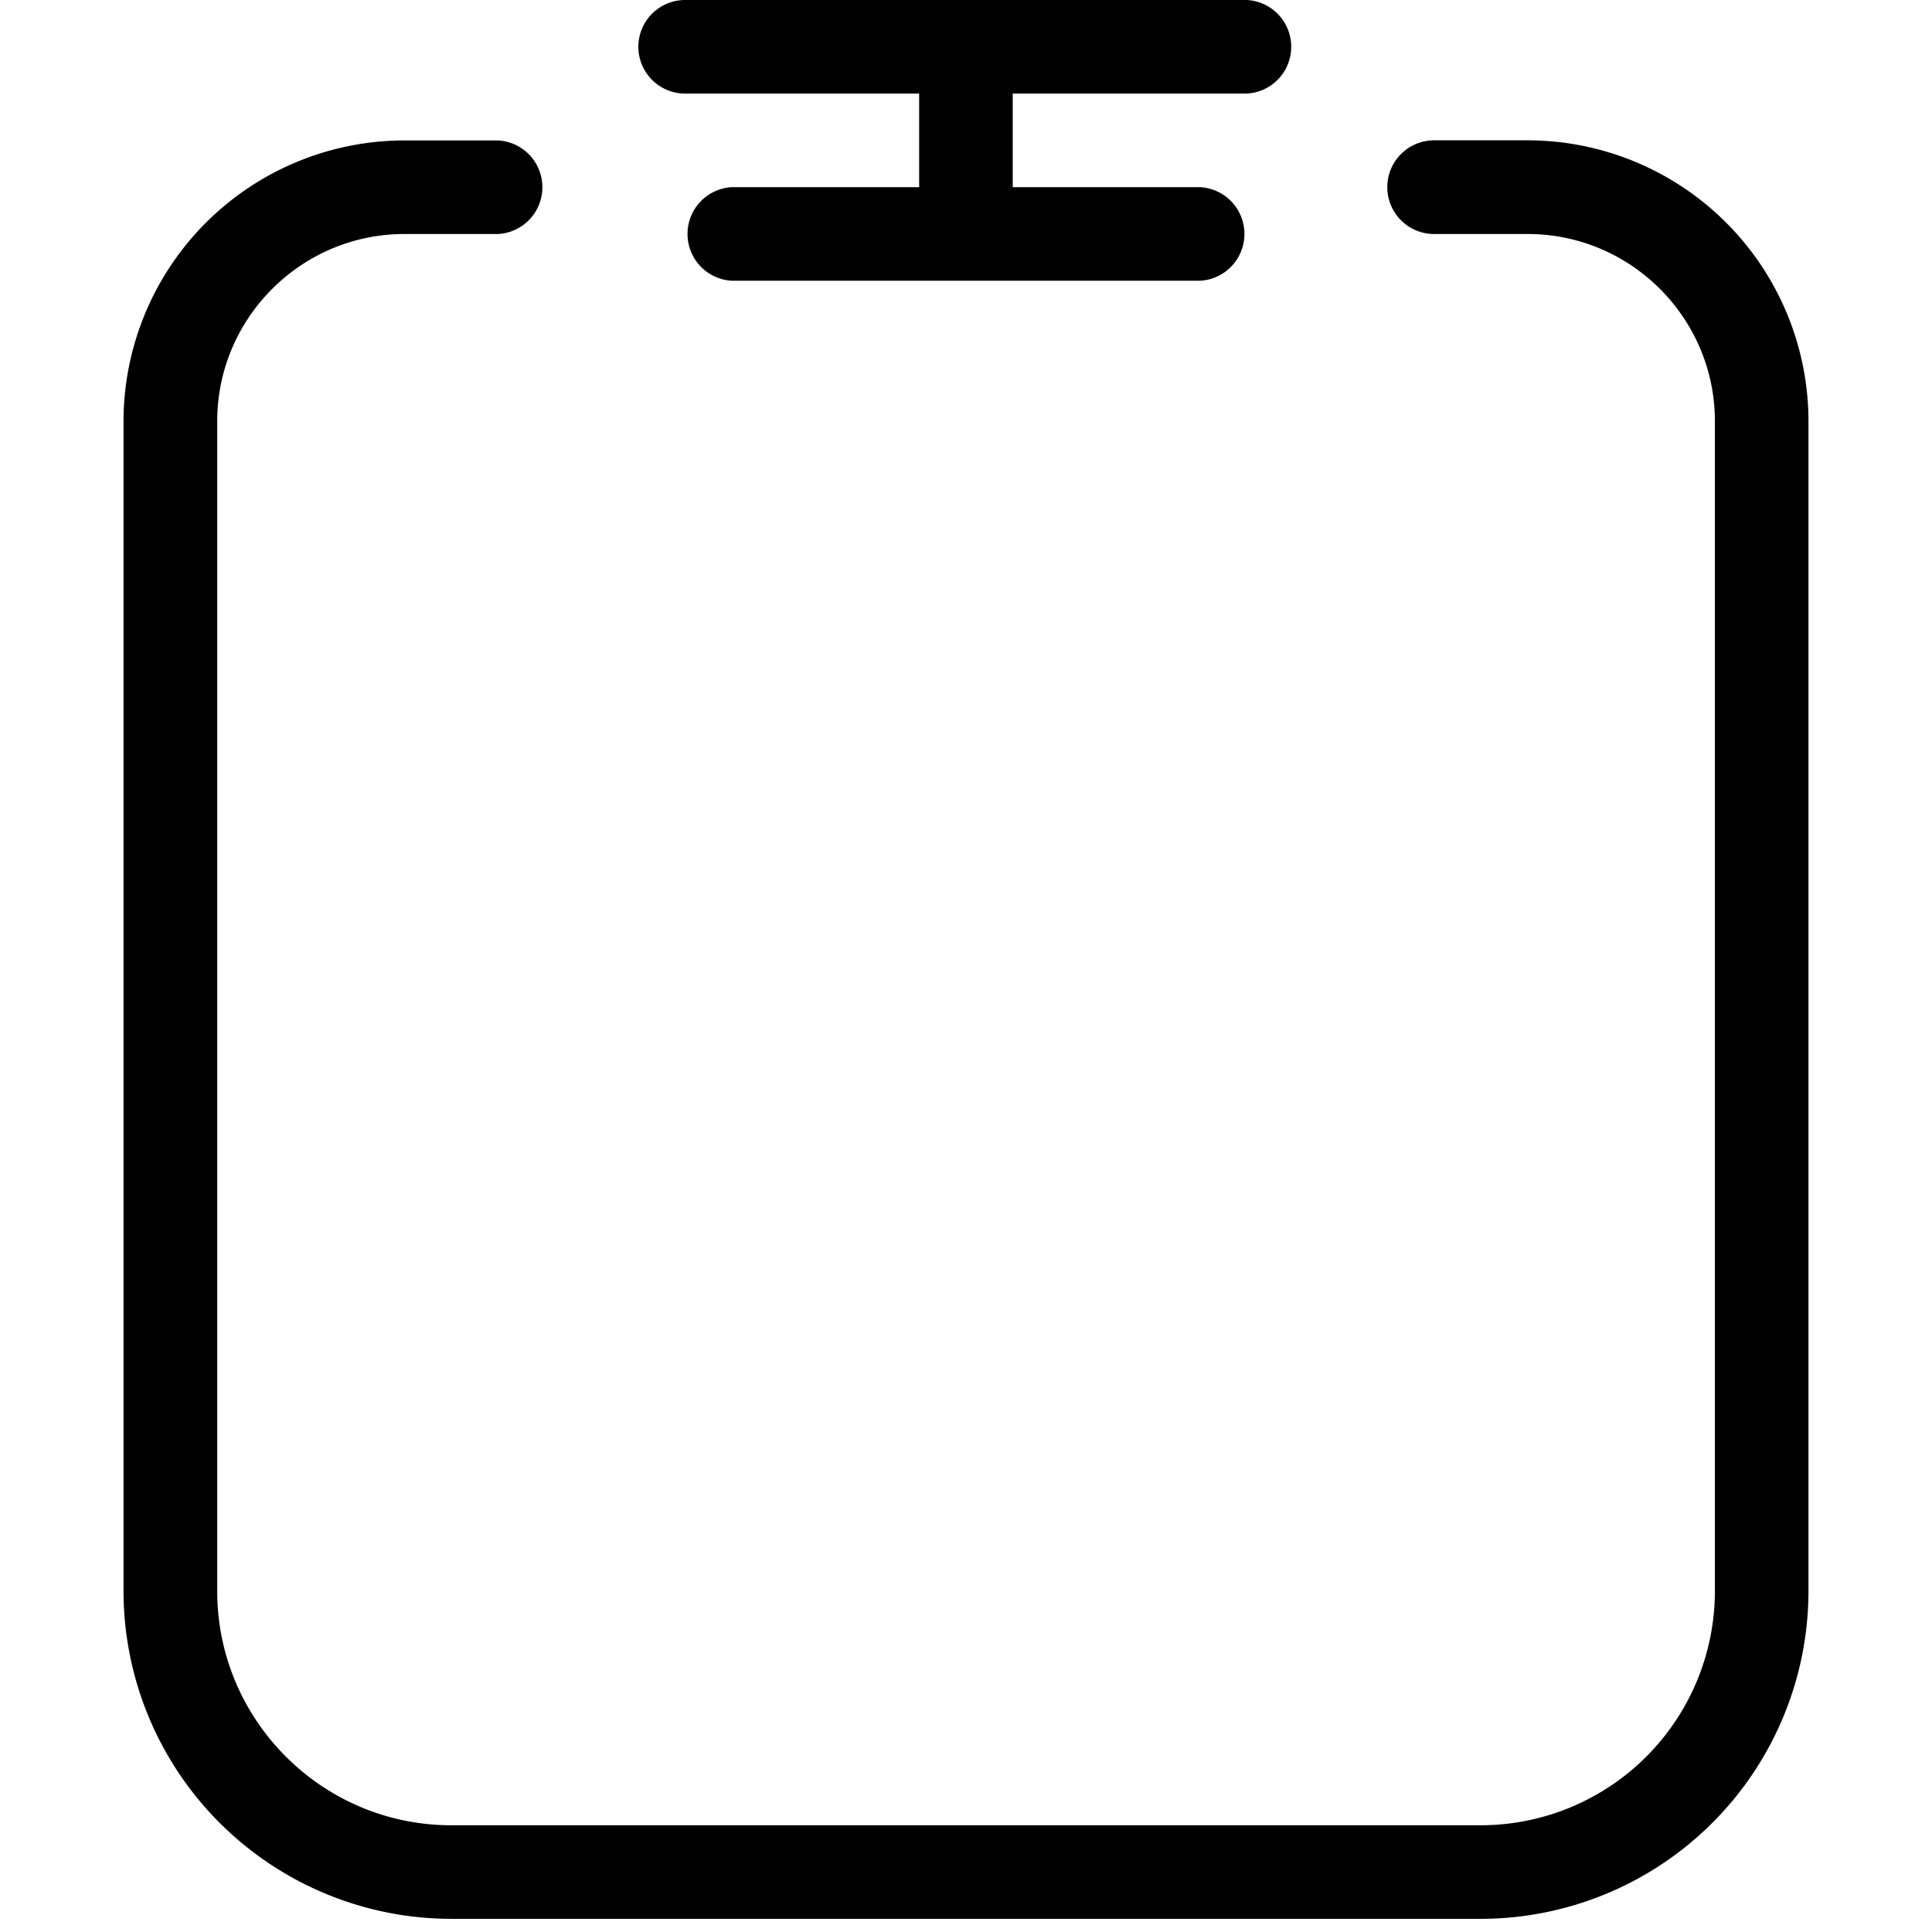 <svg
  viewBox="0 0 1024 1024"
  version="1.1"
  xmlns="http://www.w3.org/2000/svg"
>
  <path
    fill="currentColor"
    d="M784.896 1017.024H239.104a173.824 173.824 0 0 1-173.632-173.632v-620.16a148.992 148.992 0 0 1 148.8-148.8h49.6a24.832 24.832 0 0 1 0.064 49.6h-49.6c-54.656 0-99.2 44.544-99.2 99.2v620.16c0 68.352 55.68 124.032 124.032 124.032h545.728a124.16 124.16 0 0 0 124.032-124.032v-620.16c0-54.656-44.544-99.2-99.2-99.2h-49.6a24.832 24.832 0 0 1 0-49.664h49.6a148.992 148.992 0 0 1 148.8 148.8v620.16a173.824 173.824 0 0 1-173.632 173.696zM660.8 49.6H363.136a24.768 24.768 0 1 1 0-49.6h297.664a24.832 24.832 0 0 1 0 49.6z"
  ></path>
  <path
    fill="currentColor"
    d="M636.032 148.8H387.968a24.832 24.832 0 0 1 0-49.6h248a24.832 24.832 0 0 1 0.064 49.6z"
  ></path>
  <path
    fill="currentColor"
    d="M512 124.032a24.832 24.832 0 0 1-24.832-24.832V49.6a24.832 24.832 0 0 1 49.6 0v49.6A24.832 24.832 0 0 1 512 124.032z"
  ></path>
</svg>
